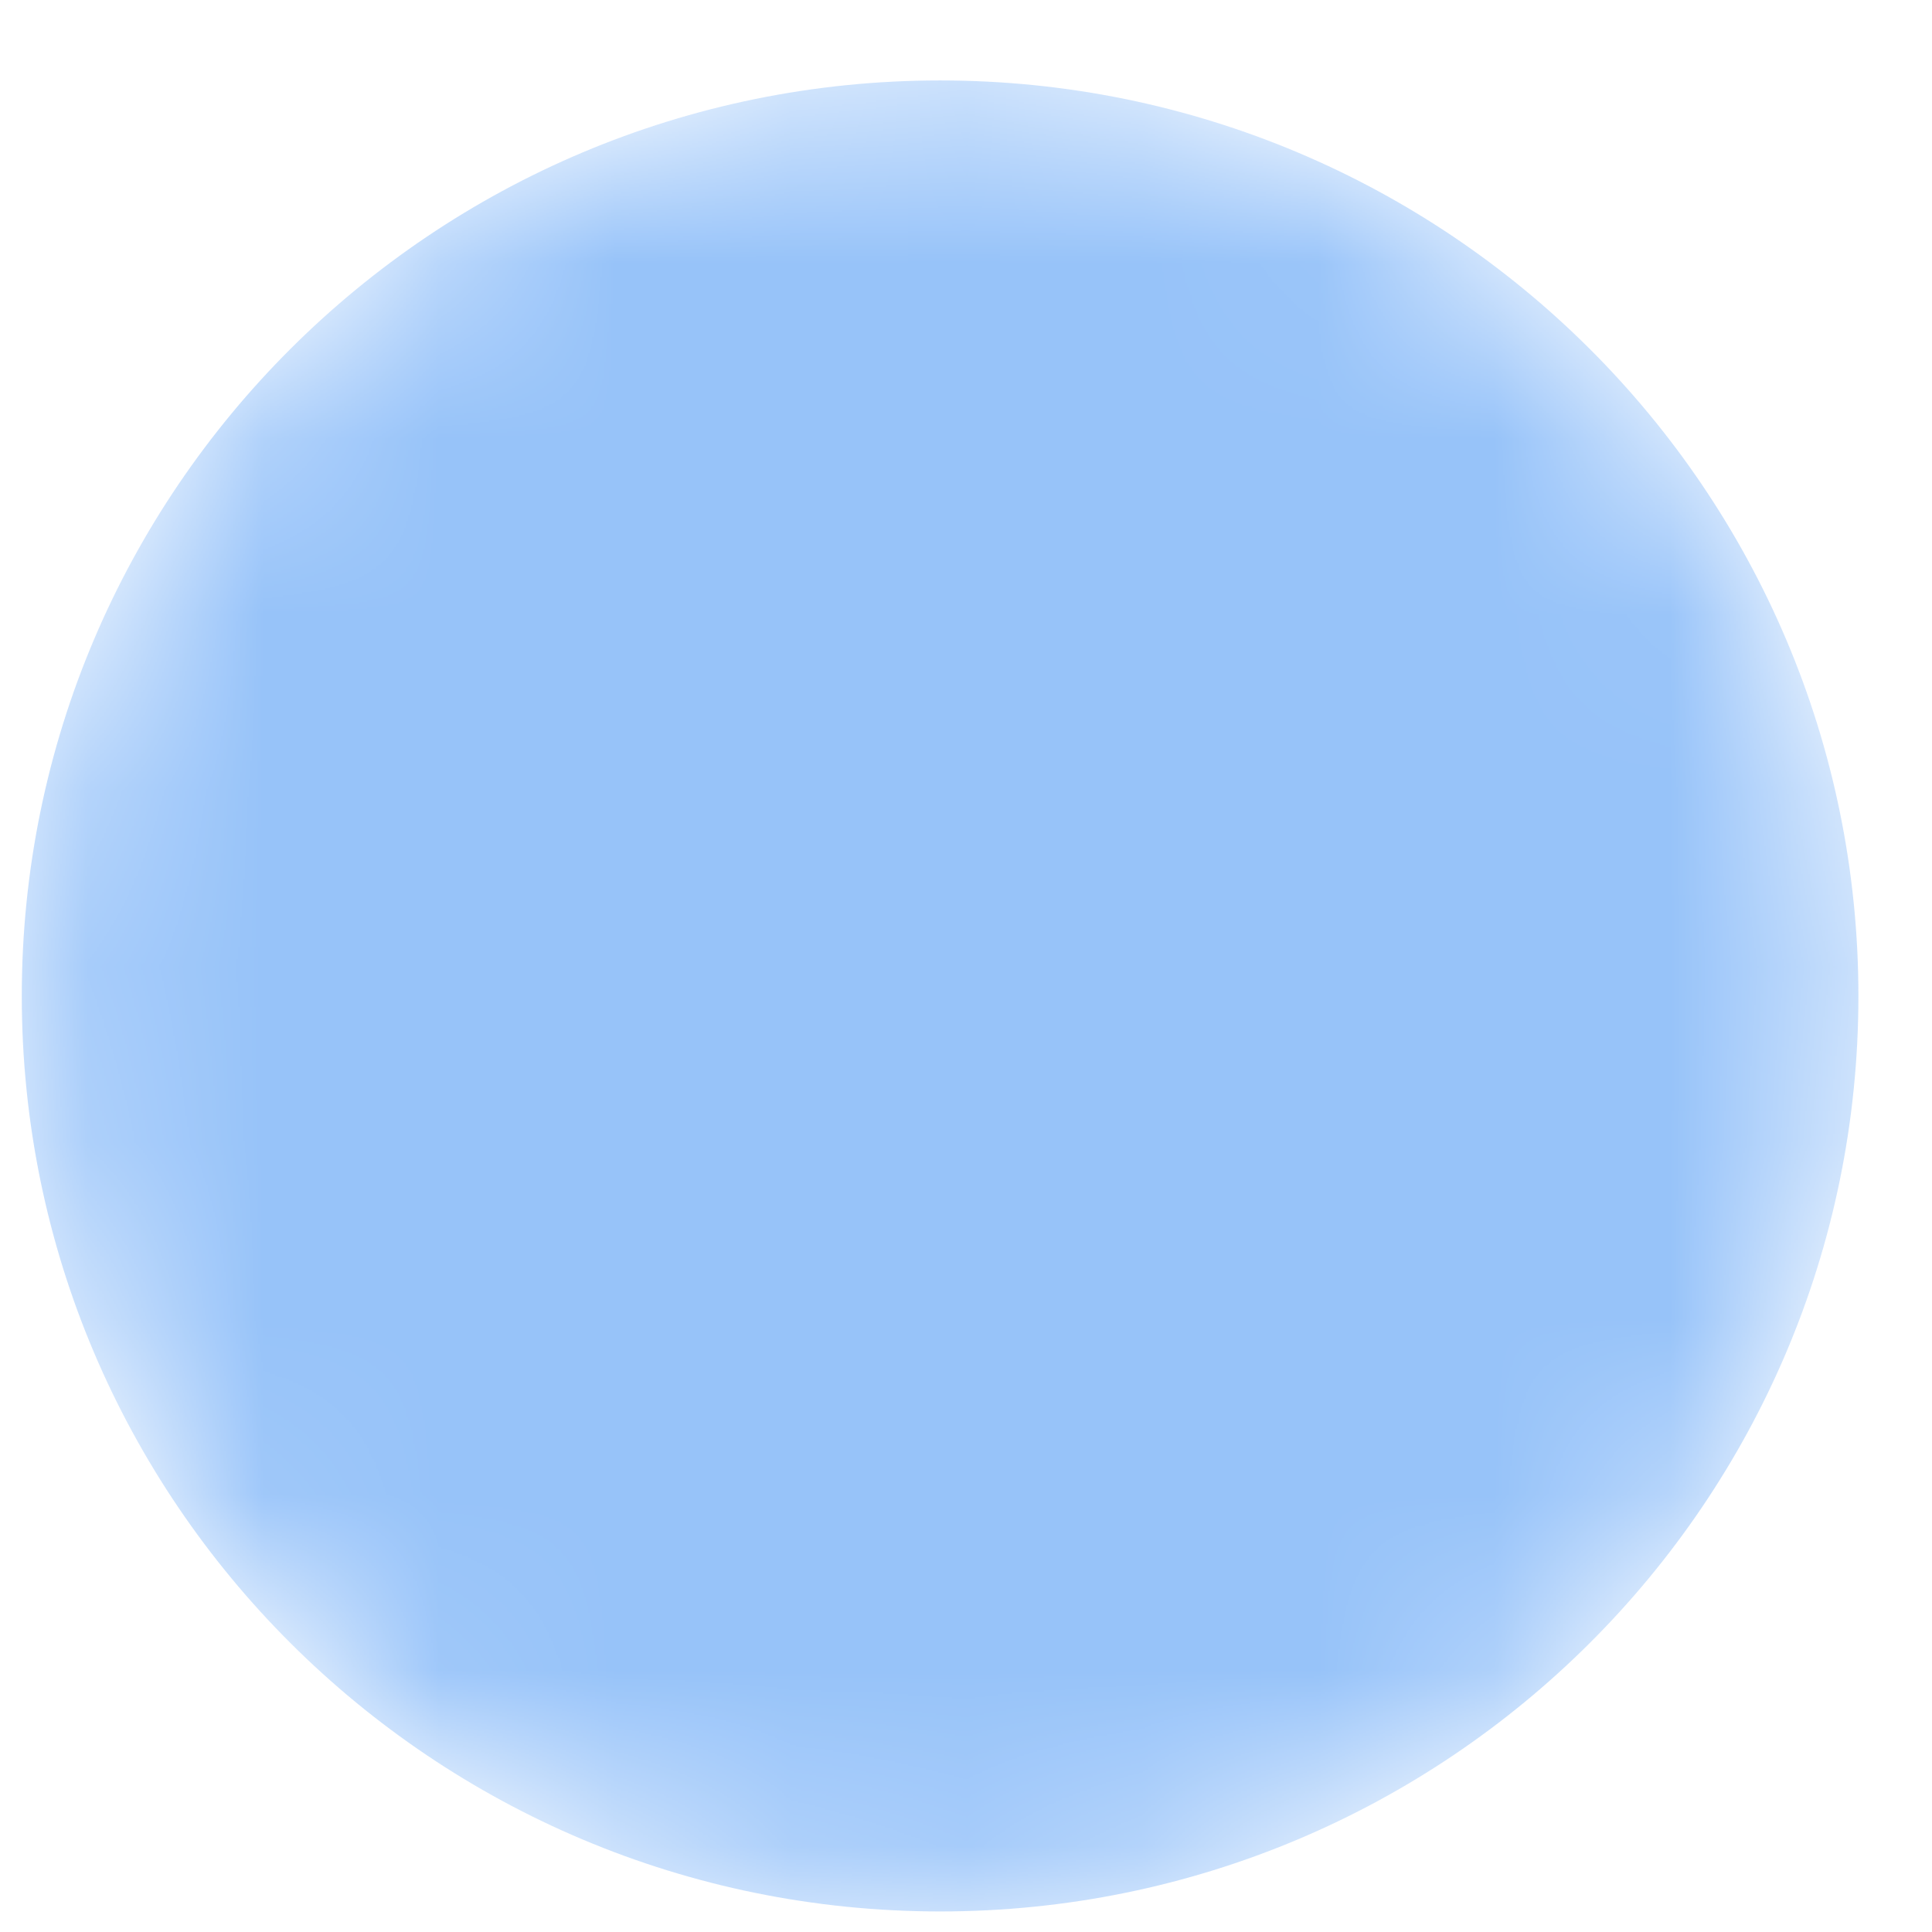 <svg width="11" height="11" viewBox="0 0 11 11" fill="none" xmlns="http://www.w3.org/2000/svg">
<mask id="mask0" mask-type="alpha" maskUnits="userSpaceOnUse" x="0" y="0" width="11" height="11">
<path d="M5.353 10.883C8.24 10.883 10.581 8.55 10.581 5.671C10.581 2.792 8.24 0.458 5.353 0.458C2.465 0.458 0.124 2.792 0.124 5.671C0.124 8.55 2.465 10.883 5.353 10.883Z" fill="url(#paint0_linear)"/>
</mask>
<g mask="url(#mask0)">
<path d="M5.353 10.883C8.24 10.883 10.581 8.55 10.581 5.671C10.581 2.792 8.24 0.458 5.353 0.458C2.465 0.458 0.124 2.792 0.124 5.671C0.124 8.55 2.465 10.883 5.353 10.883Z" fill="url(#paint1_linear)"/>
</g>
<defs>
<linearGradient id="paint0_linear" x1="11.986" y1="22.504" x2="-59.415" y2="-159.3" gradientUnits="userSpaceOnUse">
<stop/>
<stop offset="1" stop-color="white"/>
</linearGradient>
<linearGradient id="paint1_linear" x1="11.986" y1="22.504" x2="-59.415" y2="-159.3" gradientUnits="userSpaceOnUse">
<stop stop-color="#97C3F9"/>
<stop offset="1" stop-color="#93C1F9"/>
</linearGradient>
</defs>
</svg>
